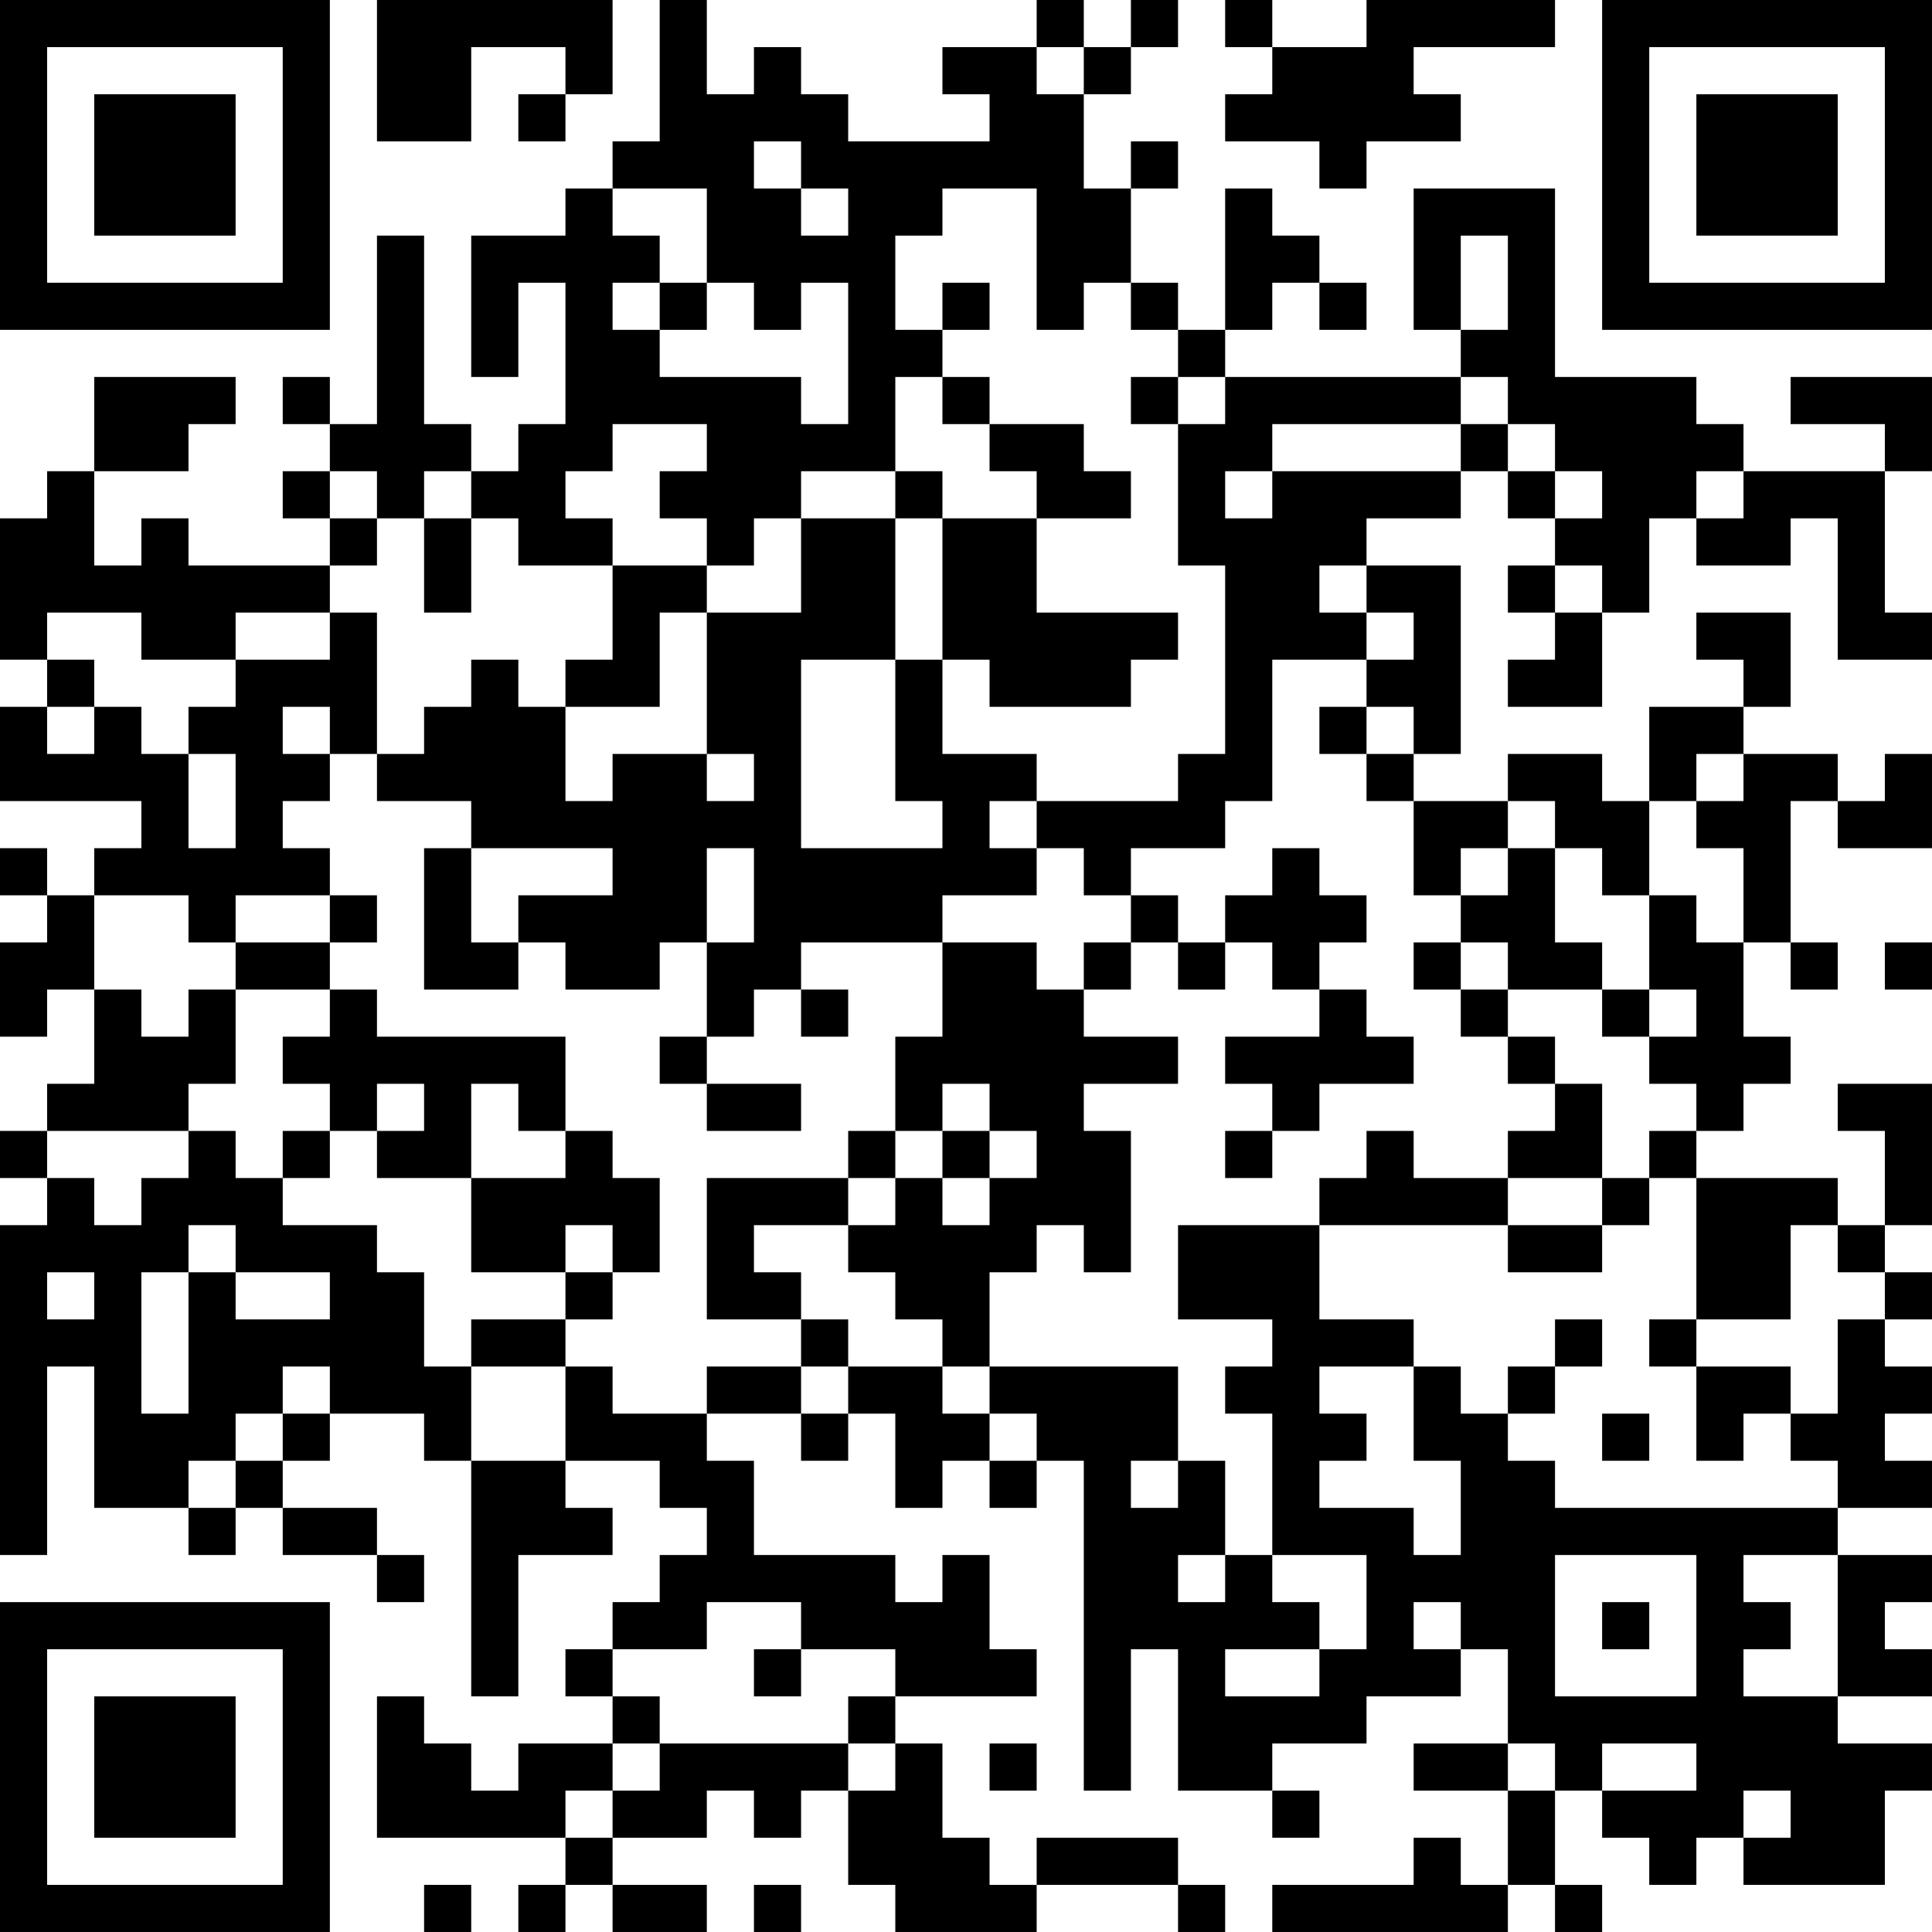 <?xml version="1.0" encoding="UTF-8"?>
<svg xmlns="http://www.w3.org/2000/svg" version="1.1" width="200" height="200" viewBox="0 0 200 200"><rect x="0" y="0" width="200" height="200" fill="#ffffff"/><g transform="scale(4.878)"><g transform="translate(0,0)"><path fill-rule="evenodd" d="M8 0L8 3L10 3L10 1L12 1L12 2L11 2L11 3L12 3L12 2L13 2L13 0ZM14 0L14 3L13 3L13 4L12 4L12 5L10 5L10 8L11 8L11 6L12 6L12 9L11 9L11 10L10 10L10 9L9 9L9 5L8 5L8 9L7 9L7 8L6 8L6 9L7 9L7 10L6 10L6 11L7 11L7 12L4 12L4 11L3 11L3 12L2 12L2 10L4 10L4 9L5 9L5 8L2 8L2 10L1 10L1 11L0 11L0 14L1 14L1 15L0 15L0 17L3 17L3 18L2 18L2 19L1 19L1 18L0 18L0 19L1 19L1 20L0 20L0 22L1 22L1 21L2 21L2 23L1 23L1 24L0 24L0 25L1 25L1 26L0 26L0 33L1 33L1 29L2 29L2 32L4 32L4 33L5 33L5 32L6 32L6 33L8 33L8 34L9 34L9 33L8 33L8 32L6 32L6 31L7 31L7 30L9 30L9 31L10 31L10 36L11 36L11 33L13 33L13 32L12 32L12 31L14 31L14 32L15 32L15 33L14 33L14 34L13 34L13 35L12 35L12 36L13 36L13 37L11 37L11 38L10 38L10 37L9 37L9 36L8 36L8 39L12 39L12 40L11 40L11 41L12 41L12 40L13 40L13 41L15 41L15 40L13 40L13 39L15 39L15 38L16 38L16 39L17 39L17 38L18 38L18 40L19 40L19 41L22 41L22 40L25 40L25 41L26 41L26 40L25 40L25 39L22 39L22 40L21 40L21 39L20 39L20 37L19 37L19 36L22 36L22 35L21 35L21 33L20 33L20 34L19 34L19 33L16 33L16 31L15 31L15 30L17 30L17 31L18 31L18 30L19 30L19 32L20 32L20 31L21 31L21 32L22 32L22 31L23 31L23 38L24 38L24 35L25 35L25 38L27 38L27 39L28 39L28 38L27 38L27 37L29 37L29 36L31 36L31 35L32 35L32 37L30 37L30 38L32 38L32 40L31 40L31 39L30 39L30 40L27 40L27 41L32 41L32 40L33 40L33 41L34 41L34 40L33 40L33 38L34 38L34 39L35 39L35 40L36 40L36 39L37 39L37 40L40 40L40 38L41 38L41 37L39 37L39 36L41 36L41 35L40 35L40 34L41 34L41 33L39 33L39 32L41 32L41 31L40 31L40 30L41 30L41 29L40 29L40 28L41 28L41 27L40 27L40 26L41 26L41 23L39 23L39 24L40 24L40 26L39 26L39 25L36 25L36 24L37 24L37 23L38 23L38 22L37 22L37 20L38 20L38 21L39 21L39 20L38 20L38 17L39 17L39 18L41 18L41 16L40 16L40 17L39 17L39 16L37 16L37 15L38 15L38 13L36 13L36 14L37 14L37 15L35 15L35 17L34 17L34 16L32 16L32 17L30 17L30 16L31 16L31 12L29 12L29 11L31 11L31 10L32 10L32 11L33 11L33 12L32 12L32 13L33 13L33 14L32 14L32 15L34 15L34 13L35 13L35 11L36 11L36 12L38 12L38 11L39 11L39 14L41 14L41 13L40 13L40 10L41 10L41 8L38 8L38 9L40 9L40 10L37 10L37 9L36 9L36 8L33 8L33 4L30 4L30 7L31 7L31 8L26 8L26 7L27 7L27 6L28 6L28 7L29 7L29 6L28 6L28 5L27 5L27 4L26 4L26 7L25 7L25 6L24 6L24 4L25 4L25 3L24 3L24 4L23 4L23 2L24 2L24 1L25 1L25 0L24 0L24 1L23 1L23 0L22 0L22 1L20 1L20 2L21 2L21 3L18 3L18 2L17 2L17 1L16 1L16 2L15 2L15 0ZM26 0L26 1L27 1L27 2L26 2L26 3L28 3L28 4L29 4L29 3L31 3L31 2L30 2L30 1L33 1L33 0L29 0L29 1L27 1L27 0ZM22 1L22 2L23 2L23 1ZM16 3L16 4L17 4L17 5L18 5L18 4L17 4L17 3ZM13 4L13 5L14 5L14 6L13 6L13 7L14 7L14 8L17 8L17 9L18 9L18 6L17 6L17 7L16 7L16 6L15 6L15 4ZM20 4L20 5L19 5L19 7L20 7L20 8L19 8L19 10L17 10L17 11L16 11L16 12L15 12L15 11L14 11L14 10L15 10L15 9L13 9L13 10L12 10L12 11L13 11L13 12L11 12L11 11L10 11L10 10L9 10L9 11L8 11L8 10L7 10L7 11L8 11L8 12L7 12L7 13L5 13L5 14L3 14L3 13L1 13L1 14L2 14L2 15L1 15L1 16L2 16L2 15L3 15L3 16L4 16L4 18L5 18L5 16L4 16L4 15L5 15L5 14L7 14L7 13L8 13L8 16L7 16L7 15L6 15L6 16L7 16L7 17L6 17L6 18L7 18L7 19L5 19L5 20L4 20L4 19L2 19L2 21L3 21L3 22L4 22L4 21L5 21L5 23L4 23L4 24L1 24L1 25L2 25L2 26L3 26L3 25L4 25L4 24L5 24L5 25L6 25L6 26L8 26L8 27L9 27L9 29L10 29L10 31L12 31L12 29L13 29L13 30L15 30L15 29L17 29L17 30L18 30L18 29L20 29L20 30L21 30L21 31L22 31L22 30L21 30L21 29L25 29L25 31L24 31L24 32L25 32L25 31L26 31L26 33L25 33L25 34L26 34L26 33L27 33L27 34L28 34L28 35L26 35L26 36L28 36L28 35L29 35L29 33L27 33L27 30L26 30L26 29L27 29L27 28L25 28L25 26L28 26L28 28L30 28L30 29L28 29L28 30L29 30L29 31L28 31L28 32L30 32L30 33L31 33L31 31L30 31L30 29L31 29L31 30L32 30L32 31L33 31L33 32L39 32L39 31L38 31L38 30L39 30L39 28L40 28L40 27L39 27L39 26L38 26L38 28L36 28L36 25L35 25L35 24L36 24L36 23L35 23L35 22L36 22L36 21L35 21L35 19L36 19L36 20L37 20L37 18L36 18L36 17L37 17L37 16L36 16L36 17L35 17L35 19L34 19L34 18L33 18L33 17L32 17L32 18L31 18L31 19L30 19L30 17L29 17L29 16L30 16L30 15L29 15L29 14L30 14L30 13L29 13L29 12L28 12L28 13L29 13L29 14L27 14L27 17L26 17L26 18L24 18L24 19L23 19L23 18L22 18L22 17L25 17L25 16L26 16L26 12L25 12L25 9L26 9L26 8L25 8L25 7L24 7L24 6L23 6L23 7L22 7L22 4ZM31 5L31 7L32 7L32 5ZM14 6L14 7L15 7L15 6ZM20 6L20 7L21 7L21 6ZM20 8L20 9L21 9L21 10L22 10L22 11L20 11L20 10L19 10L19 11L17 11L17 13L15 13L15 12L13 12L13 14L12 14L12 15L11 15L11 14L10 14L10 15L9 15L9 16L8 16L8 17L10 17L10 18L9 18L9 21L11 21L11 20L12 20L12 21L14 21L14 20L15 20L15 22L14 22L14 23L15 23L15 24L17 24L17 23L15 23L15 22L16 22L16 21L17 21L17 22L18 22L18 21L17 21L17 20L20 20L20 22L19 22L19 24L18 24L18 25L15 25L15 28L17 28L17 29L18 29L18 28L17 28L17 27L16 27L16 26L18 26L18 27L19 27L19 28L20 28L20 29L21 29L21 27L22 27L22 26L23 26L23 27L24 27L24 24L23 24L23 23L25 23L25 22L23 22L23 21L24 21L24 20L25 20L25 21L26 21L26 20L27 20L27 21L28 21L28 22L26 22L26 23L27 23L27 24L26 24L26 25L27 25L27 24L28 24L28 23L30 23L30 22L29 22L29 21L28 21L28 20L29 20L29 19L28 19L28 18L27 18L27 19L26 19L26 20L25 20L25 19L24 19L24 20L23 20L23 21L22 21L22 20L20 20L20 19L22 19L22 18L21 18L21 17L22 17L22 16L20 16L20 14L21 14L21 15L24 15L24 14L25 14L25 13L22 13L22 11L24 11L24 10L23 10L23 9L21 9L21 8ZM24 8L24 9L25 9L25 8ZM31 8L31 9L27 9L27 10L26 10L26 11L27 11L27 10L31 10L31 9L32 9L32 10L33 10L33 11L34 11L34 10L33 10L33 9L32 9L32 8ZM36 10L36 11L37 11L37 10ZM9 11L9 13L10 13L10 11ZM19 11L19 14L17 14L17 18L20 18L20 17L19 17L19 14L20 14L20 11ZM33 12L33 13L34 13L34 12ZM14 13L14 15L12 15L12 17L13 17L13 16L15 16L15 17L16 17L16 16L15 16L15 13ZM28 15L28 16L29 16L29 15ZM10 18L10 20L11 20L11 19L13 19L13 18ZM15 18L15 20L16 20L16 18ZM32 18L32 19L31 19L31 20L30 20L30 21L31 21L31 22L32 22L32 23L33 23L33 24L32 24L32 25L30 25L30 24L29 24L29 25L28 25L28 26L32 26L32 27L34 27L34 26L35 26L35 25L34 25L34 23L33 23L33 22L32 22L32 21L34 21L34 22L35 22L35 21L34 21L34 20L33 20L33 18ZM7 19L7 20L5 20L5 21L7 21L7 22L6 22L6 23L7 23L7 24L6 24L6 25L7 25L7 24L8 24L8 25L10 25L10 27L12 27L12 28L10 28L10 29L12 29L12 28L13 28L13 27L14 27L14 25L13 25L13 24L12 24L12 22L8 22L8 21L7 21L7 20L8 20L8 19ZM31 20L31 21L32 21L32 20ZM40 20L40 21L41 21L41 20ZM8 23L8 24L9 24L9 23ZM10 23L10 25L12 25L12 24L11 24L11 23ZM20 23L20 24L19 24L19 25L18 25L18 26L19 26L19 25L20 25L20 26L21 26L21 25L22 25L22 24L21 24L21 23ZM20 24L20 25L21 25L21 24ZM32 25L32 26L34 26L34 25ZM4 26L4 27L3 27L3 30L4 30L4 27L5 27L5 28L7 28L7 27L5 27L5 26ZM12 26L12 27L13 27L13 26ZM1 27L1 28L2 28L2 27ZM33 28L33 29L32 29L32 30L33 30L33 29L34 29L34 28ZM35 28L35 29L36 29L36 31L37 31L37 30L38 30L38 29L36 29L36 28ZM6 29L6 30L5 30L5 31L4 31L4 32L5 32L5 31L6 31L6 30L7 30L7 29ZM34 30L34 31L35 31L35 30ZM33 33L33 36L36 36L36 33ZM37 33L37 34L38 34L38 35L37 35L37 36L39 36L39 33ZM15 34L15 35L13 35L13 36L14 36L14 37L13 37L13 38L12 38L12 39L13 39L13 38L14 38L14 37L18 37L18 38L19 38L19 37L18 37L18 36L19 36L19 35L17 35L17 34ZM30 34L30 35L31 35L31 34ZM34 34L34 35L35 35L35 34ZM16 35L16 36L17 36L17 35ZM21 37L21 38L22 38L22 37ZM32 37L32 38L33 38L33 37ZM34 37L34 38L36 38L36 37ZM37 38L37 39L38 39L38 38ZM9 40L9 41L10 41L10 40ZM16 40L16 41L17 41L17 40ZM0 0L0 7L7 7L7 0ZM1 1L1 6L6 6L6 1ZM2 2L2 5L5 5L5 2ZM34 0L34 7L41 7L41 0ZM35 1L35 6L40 6L40 1ZM36 2L36 5L39 5L39 2ZM0 34L0 41L7 41L7 34ZM1 35L1 40L6 40L6 35ZM2 36L2 39L5 39L5 36Z" fill="#000000"/></g></g></svg>
